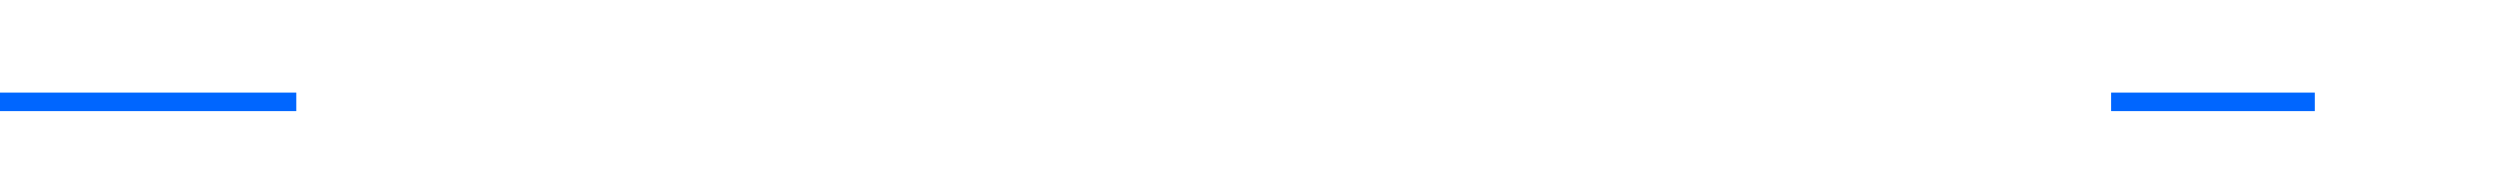 ﻿<?xml version="1.0" encoding="utf-8"?>
<svg version="1.1" xmlns:xlink="http://www.w3.org/1999/xlink" width="135px" height="10px" preserveAspectRatio="xMinYMid meet" viewBox="1416 417  135 8" xmlns="http://www.w3.org/2000/svg">
  <defs>
    <mask fill="white" id="clip109">
      <path d="M 1432 408  L 1530 408  L 1530 433  L 1432 433  Z M 1416 408  L 1555 408  L 1555 433  L 1416 433  Z " fill-rule="evenodd" />
    </mask>
  </defs>
  <path d="M 1432 421.5  L 1416 421.5  M 1530 421.5  L 1541 421.5  " stroke-width="1" stroke="#0066ff" fill="none" />
  <path d="M 1540 427.8  L 1546 421.5  L 1540 415.2  L 1540 427.8  Z " fill-rule="nonzero" fill="#0066ff" stroke="none" mask="url(#clip109)" />
</svg>
